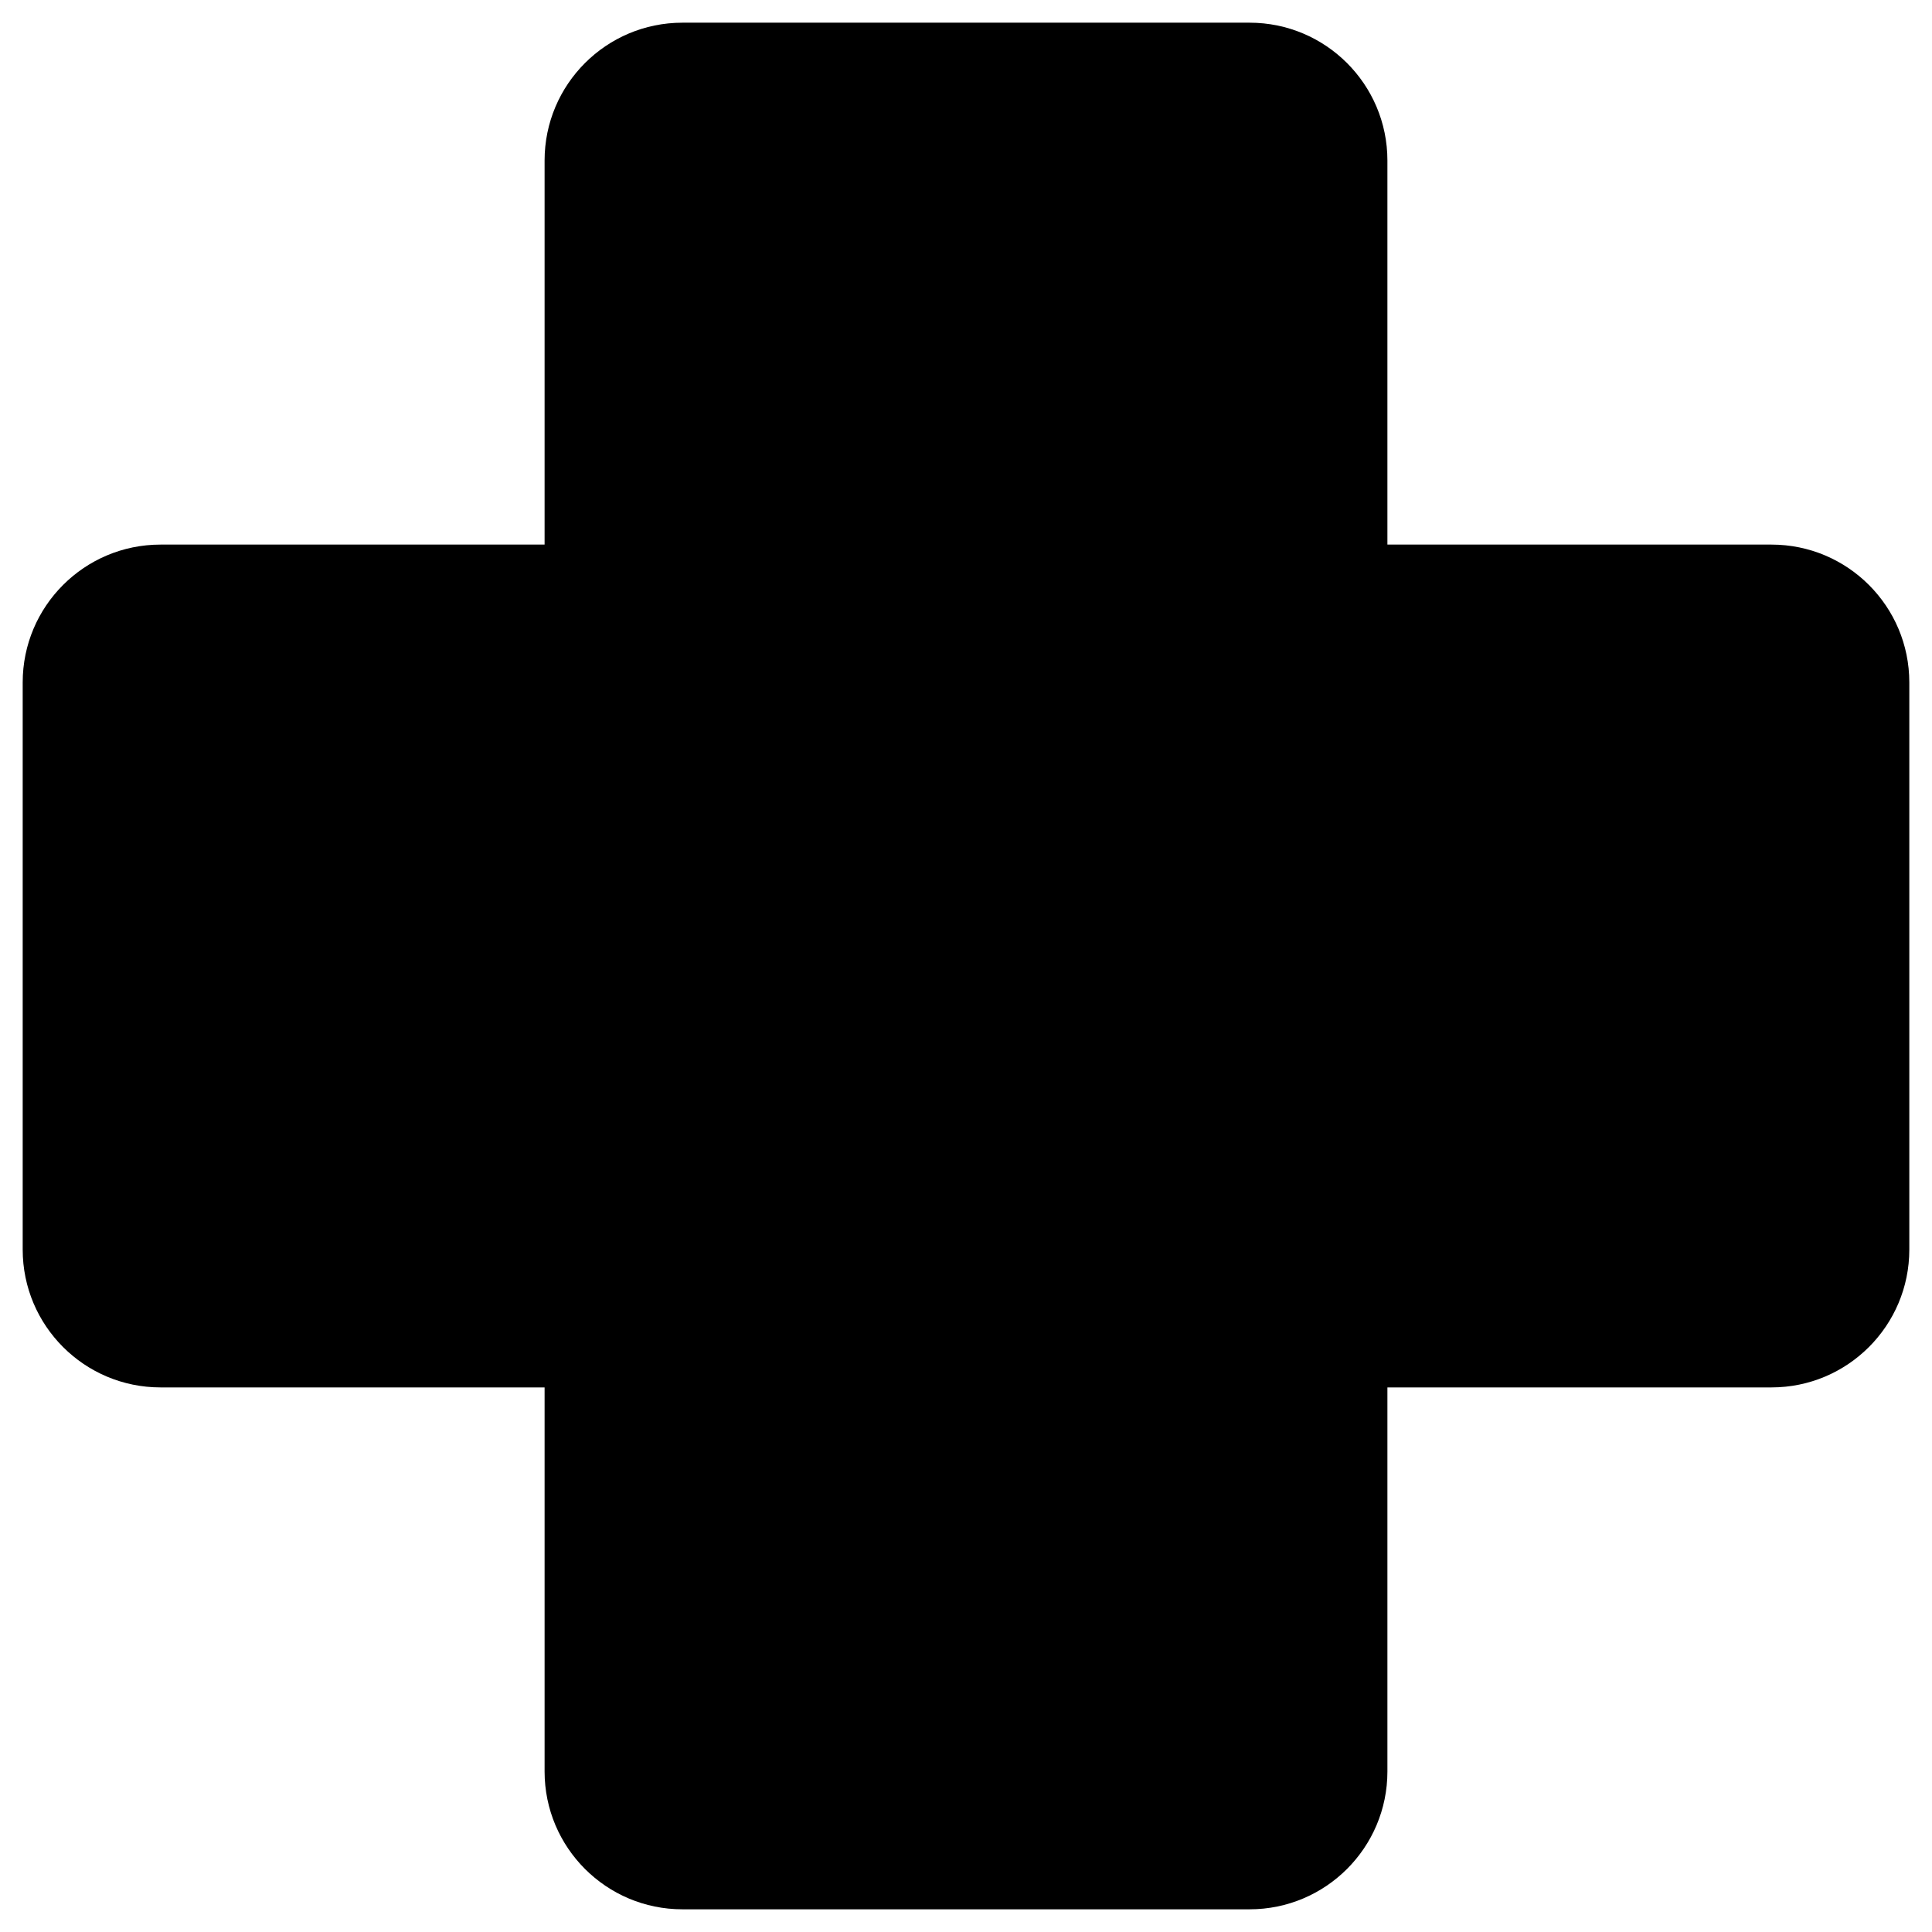 <svg viewBox="0 0 298 298">
  <g>
    <path class="cls-1" d="m273.24,84h-59.24V24.76c0-11.74-9.52-21.26-21.26-21.26h-87.48c-11.74,0-21.26,9.52-21.26,21.26v59.24H24.76c-11.74,0-21.26,9.52-21.26,21.26v87.48c0,11.74,9.52,21.26,21.26,21.26h59.24v59.24c0,11.74,9.52,21.26,21.26,21.26h87.48c11.74,0,21.26-9.52,21.26-21.26v-59.24h59.24c11.74,0,21.26-9.52,21.26-21.26v-87.48c0-11.74-9.52-21.26-21.26-21.26Z"/>
  </g>
</svg>